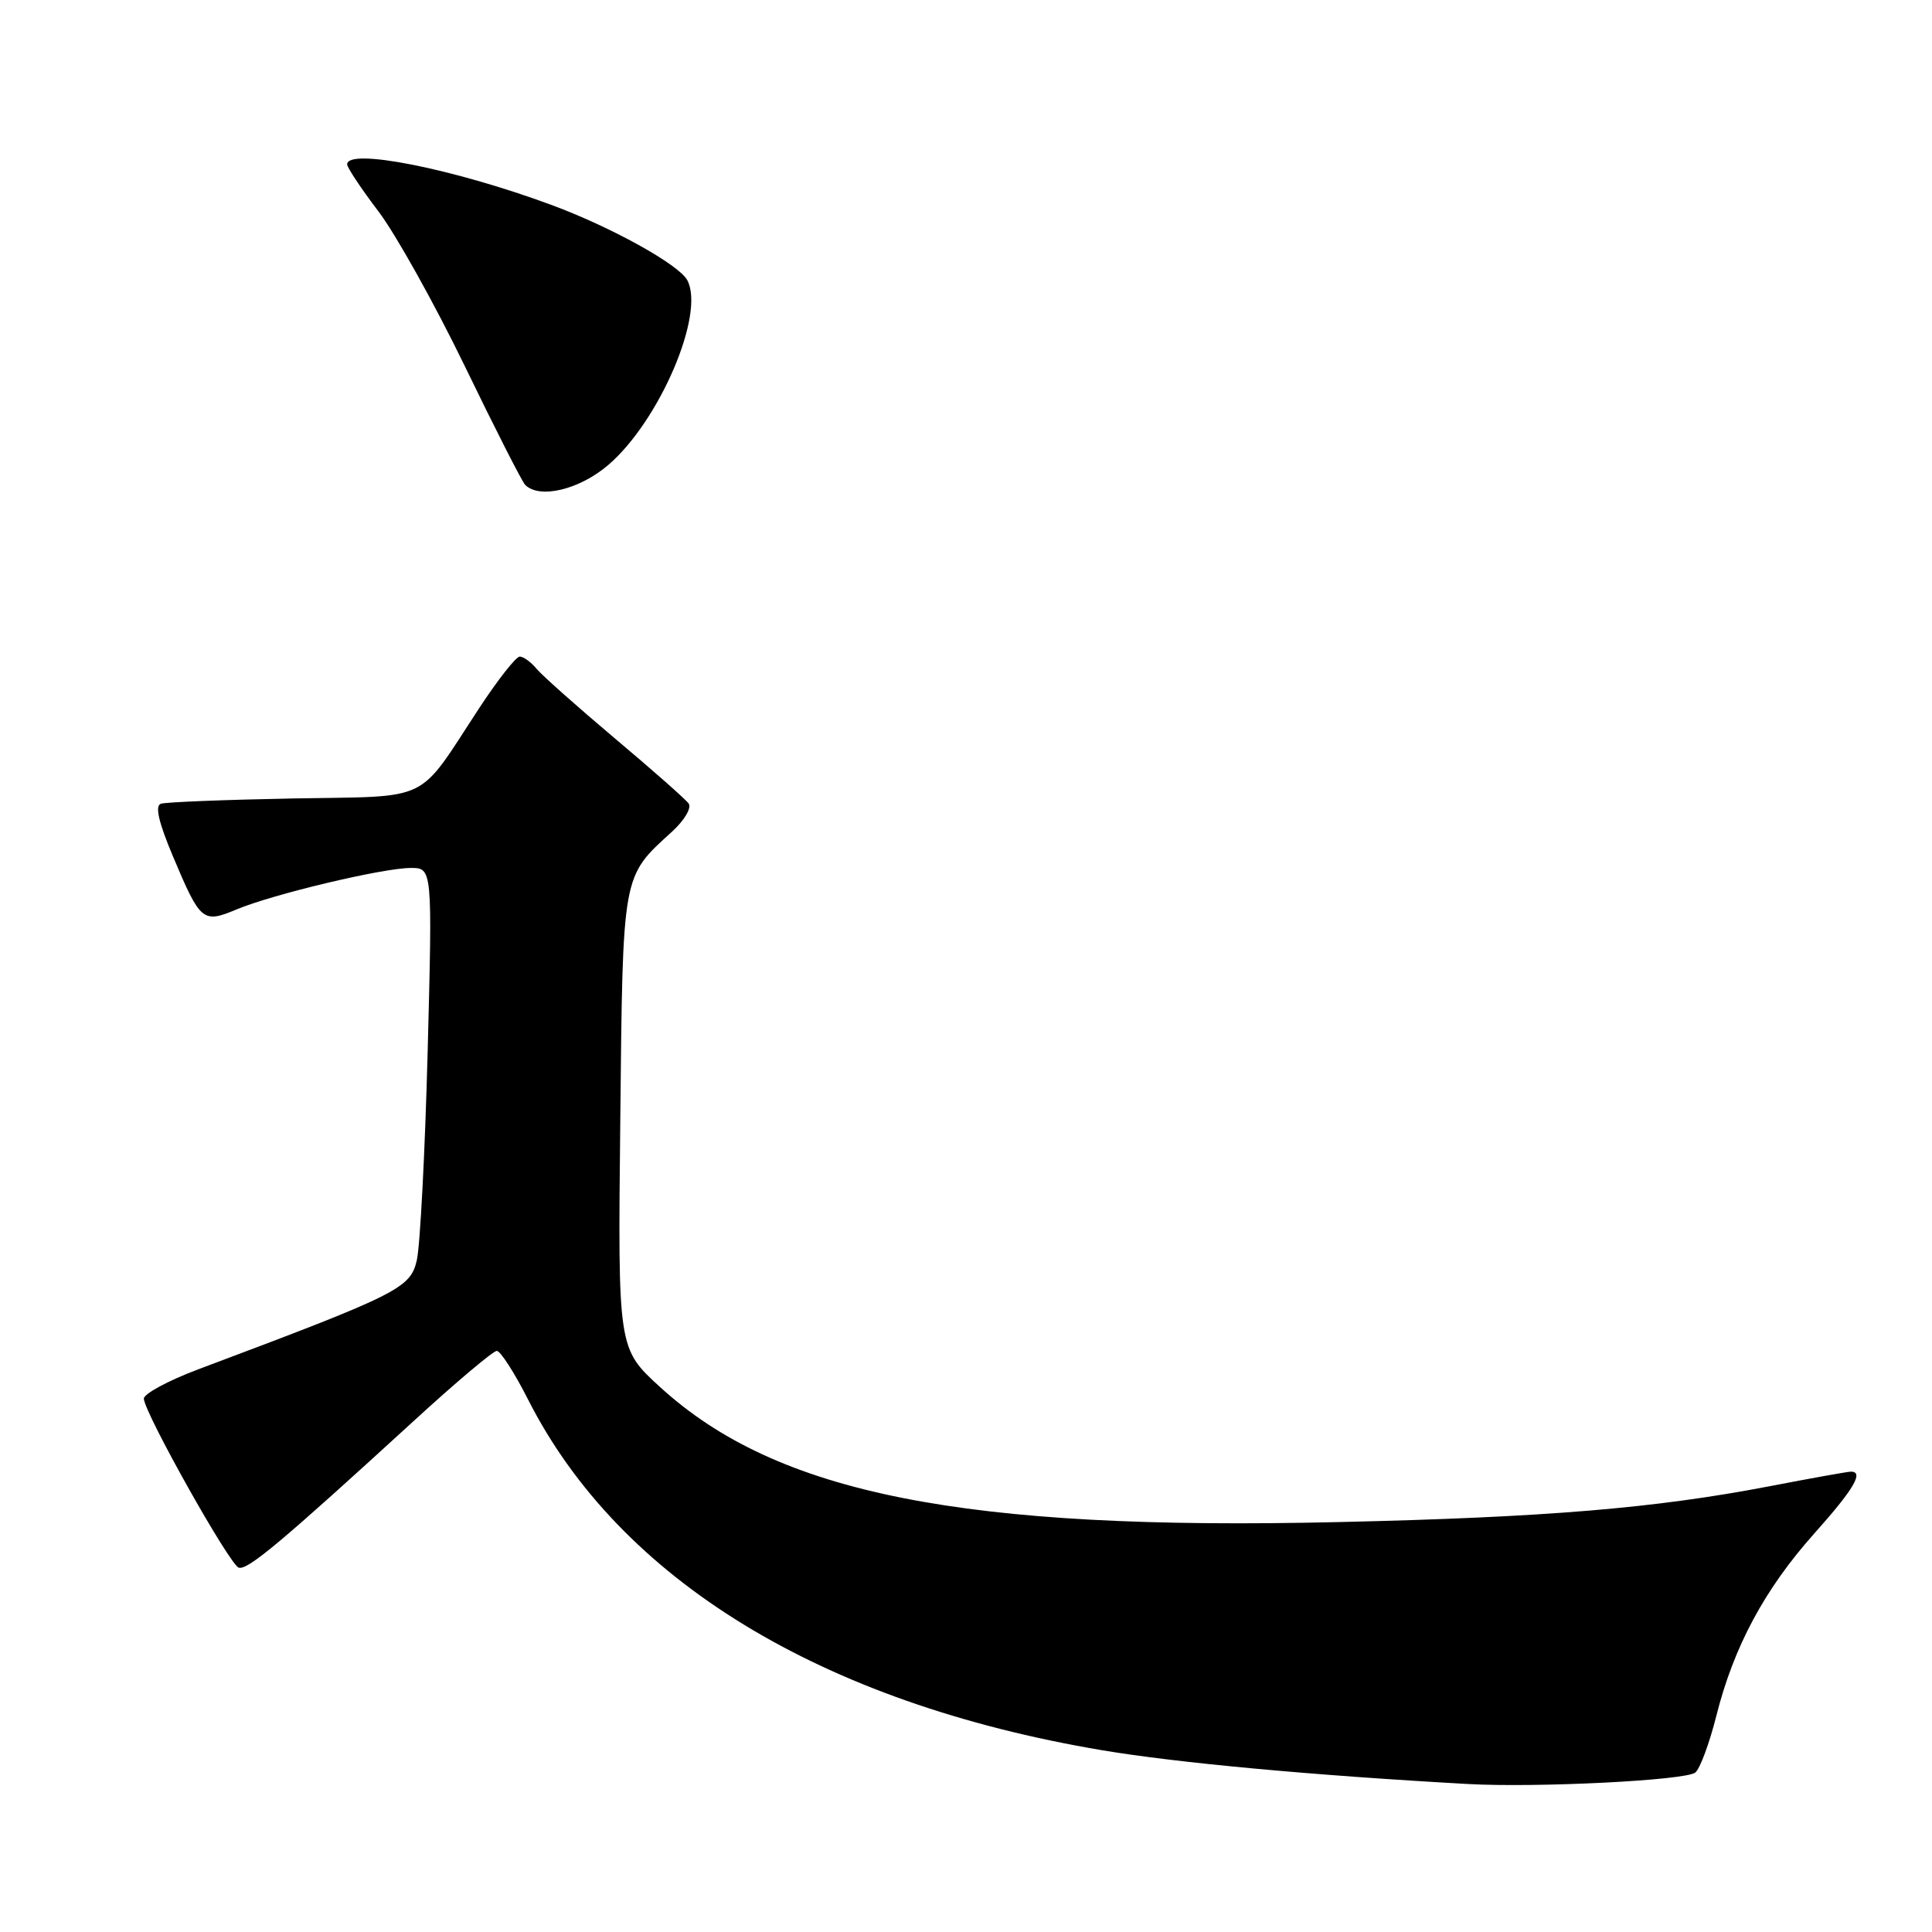 <?xml version="1.0" encoding="UTF-8" standalone="no"?>
<!DOCTYPE svg PUBLIC "-//W3C//DTD SVG 1.1//EN" "http://www.w3.org/Graphics/SVG/1.1/DTD/svg11.dtd" >
<svg xmlns="http://www.w3.org/2000/svg" xmlns:xlink="http://www.w3.org/1999/xlink" version="1.1" viewBox="0 0 256 256">
 <g >
 <path fill="currentColor"
d=" M 224.64 234.87 C 225.26 234.36 226.51 230.99 227.42 227.37 C 229.72 218.21 233.82 210.57 240.39 203.21 C 245.65 197.32 247.02 195.00 245.25 195.00 C 244.84 195.00 240.00 195.87 234.50 196.93 C 219.28 199.85 204.93 201.05 177.50 201.68 C 127.59 202.85 102.96 197.95 87.46 183.79 C 81.87 178.68 81.87 178.68 82.19 148.54 C 82.53 115.44 82.38 116.28 89.08 110.17 C 90.69 108.69 91.67 107.04 91.25 106.47 C 90.84 105.90 86.44 102.02 81.47 97.84 C 76.51 93.66 71.84 89.51 71.10 88.62 C 70.36 87.73 69.36 87.00 68.87 87.00 C 68.38 87.00 65.99 90.04 63.55 93.75 C 55.12 106.59 57.46 105.46 38.81 105.80 C 29.84 105.97 21.97 106.28 21.32 106.50 C 20.51 106.76 21.01 108.95 22.93 113.50 C 26.56 122.12 26.87 122.37 31.33 120.51 C 36.17 118.48 50.72 115.02 54.40 115.01 C 57.30 115.00 57.30 115.00 56.67 139.25 C 56.32 152.59 55.67 165.07 55.23 166.99 C 54.37 170.71 52.82 171.48 26.25 181.45 C 22.26 182.95 19.03 184.70 19.06 185.34 C 19.17 187.29 30.42 207.33 31.63 207.72 C 32.80 208.10 37.25 204.37 54.86 188.25 C 60.41 183.16 65.35 179.00 65.83 179.00 C 66.31 179.00 68.18 181.91 69.98 185.46 C 82.09 209.32 108.80 225.64 146.00 231.91 C 156.00 233.59 173.85 235.24 194.50 236.39 C 203.68 236.90 223.36 235.91 224.64 234.87 Z  M 80.60 61.61 C 87.39 55.79 93.46 41.60 91.07 37.13 C 89.96 35.05 80.93 30.05 73.00 27.13 C 60.03 22.34 46.00 19.56 46.00 21.78 C 46.00 22.20 47.87 25.02 50.16 28.03 C 52.44 31.04 57.58 40.25 61.58 48.50 C 65.57 56.75 69.18 63.84 69.59 64.25 C 71.49 66.15 76.77 64.89 80.60 61.61 Z "/>
</g>
</svg>